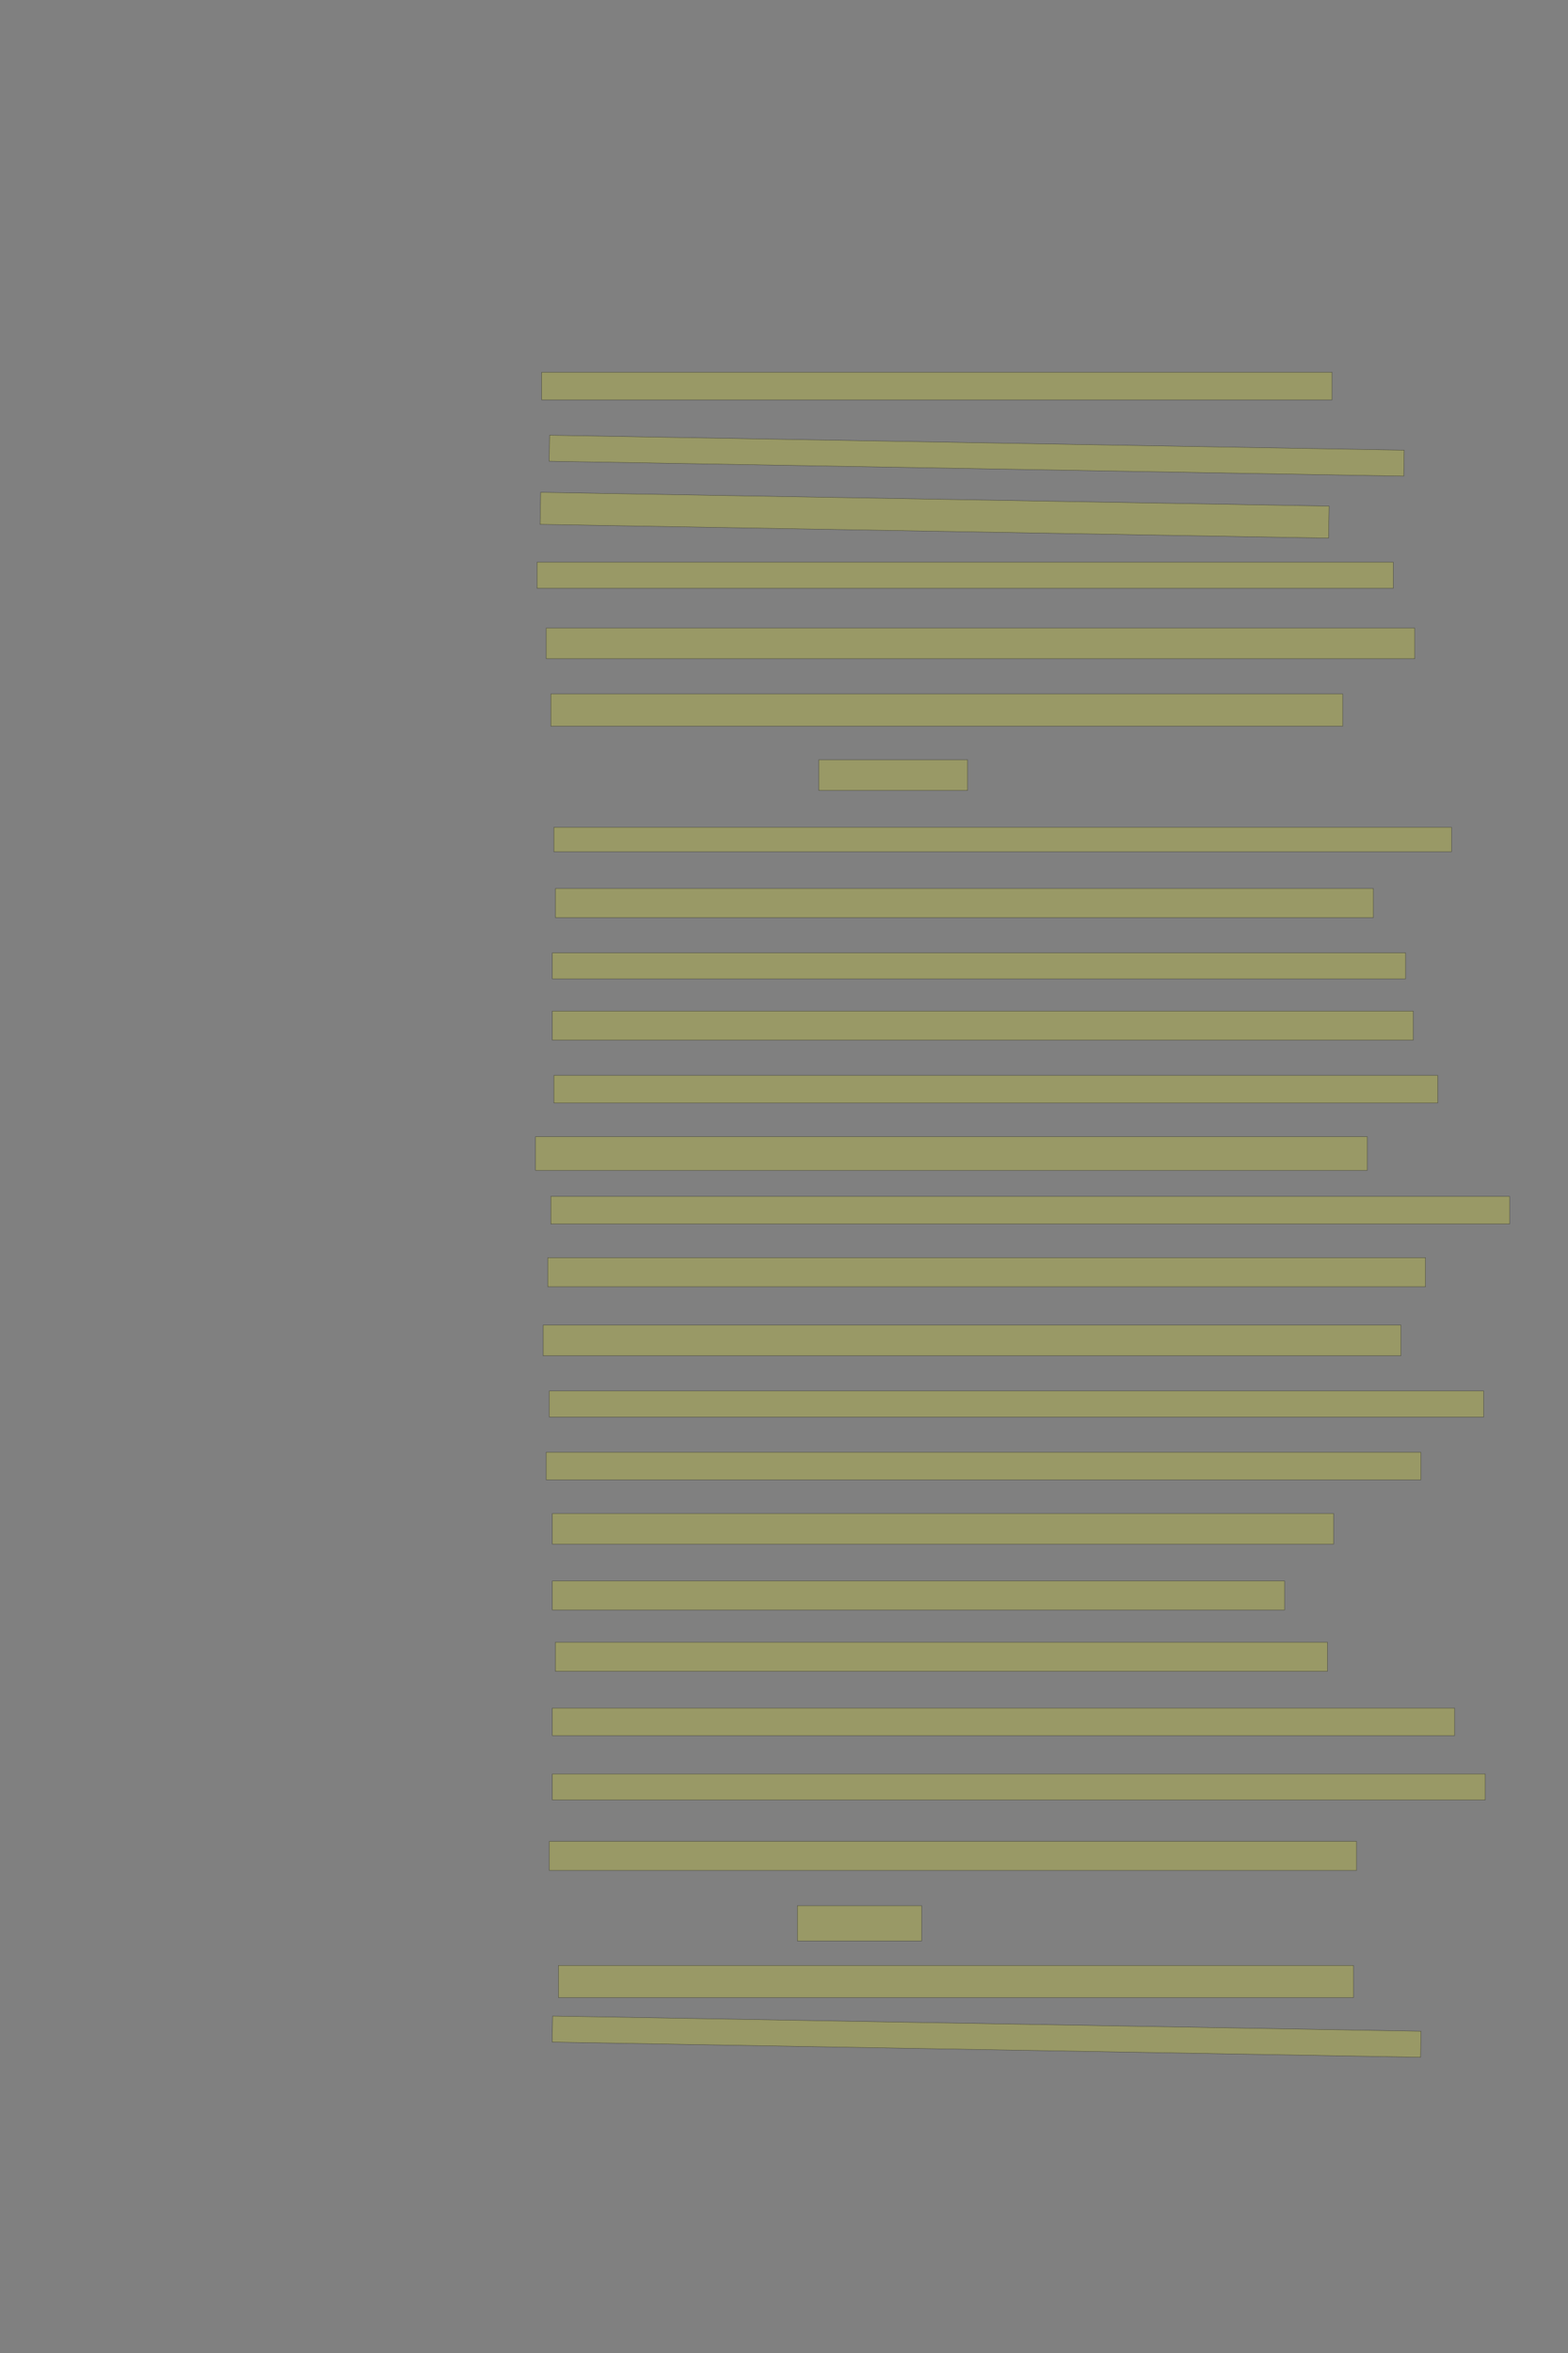 <?xml version="1.0" encoding="UTF-8" standalone="no"?><svg xmlns="http://www.w3.org/2000/svg" xmlns:xlink="http://www.w3.org/1999/xlink" height="6144" width="4096">
 <rect width="100%" height="100%" fill="#808080" stroke="none"/>
 <g>
  <title>Layer 1</title>
  <rect class=" imageannotationLine imageannotationLinked" fill="#FFFF00" fill-opacity="0.2" height="72" id="svg_4" stroke="#000000" stroke-opacity="0.5" width="2064.727" x="1414.91" xlink:href="#la" y="972"/>
  <rect class=" imageannotationLine imageannotationLinked" fill="#FFFF00" fill-opacity="0.2" height="67.794" id="svg_6" stroke="#000000" stroke-opacity="0.5" transform="rotate(1, 2551.31, 1189.9)" width="2232.727" x="1434.947" xlink:href="#lb" y="1155.999"/>
  <rect class=" imageannotationLine imageannotationLinked" fill="#FFFF00" fill-opacity="0.2" height="83.656" id="svg_8" stroke="#000000" stroke-opacity="0.5" transform="rotate(1, 2441.42, 1345.34)" width="2059.959" x="1411.446" xlink:href="#lc" y="1303.511"/>
  <rect class=" imageannotationLine imageannotationLinked" fill="#FFFF00" fill-opacity="0.2" height="68" id="svg_10" stroke="#000000" stroke-opacity="0.5" width="2236.727" x="1402.91" xlink:href="#ld" y="1468"/>
  <rect class=" imageannotationLine imageannotationLinked" fill="#FFFF00" fill-opacity="0.2" height="80" id="svg_12" stroke="#000000" stroke-opacity="0.5" width="2268.727" x="1426.91" xlink:href="#le" y="1640"/>
  <rect class=" imageannotationLine imageannotationLinked" fill="#FFFF00" fill-opacity="0.2" height="84" id="svg_14" stroke="#000000" stroke-opacity="0.5" width="2068.727" x="1438.91" xlink:href="#lf" y="1812"/>
  <rect class=" imageannotationLine imageannotationLinked" fill="#FFFF00" fill-opacity="0.2" height="80" id="svg_16" stroke="#000000" stroke-opacity="0.5" width="388.727" x="2138.91" xlink:href="#lg" y="1984"/>
  <rect class=" imageannotationLine imageannotationLinked" fill="#FFFF00" fill-opacity="0.2" height="64" id="svg_18" stroke="#000000" stroke-opacity="0.5" width="2344.727" x="1446.91" xlink:href="#lh" y="2160"/>
  <rect class=" imageannotationLine imageannotationLinked" fill="#FFFF00" fill-opacity="0.2" height="76" id="svg_20" stroke="#000000" stroke-opacity="0.5" width="2136.727" x="1450.91" xlink:href="#li" y="2320"/>
  <rect class=" imageannotationLine imageannotationLinked" fill="#FFFF00" fill-opacity="0.2" height="68" id="svg_22" stroke="#000000" stroke-opacity="0.5" width="2228.727" x="1442.91" xlink:href="#lj" y="2488"/>
  <rect class=" imageannotationLine imageannotationLinked" fill="#FFFF00" fill-opacity="0.2" height="76" id="svg_24" stroke="#000000" stroke-opacity="0.5" width="2248.727" x="1442.91" xlink:href="#lk" y="2640"/>
  <rect class=" imageannotationLine imageannotationLinked" fill="#FFFF00" fill-opacity="0.2" height="72" id="svg_26" stroke="#000000" stroke-opacity="0.5" width="2308.727" x="1446.91" xlink:href="#ll" y="2808"/>
  <rect class=" imageannotationLine imageannotationLinked" fill="#FFFF00" fill-opacity="0.2" height="88" id="svg_28" stroke="#000000" stroke-opacity="0.5" width="2172.727" x="1398.91" xlink:href="#lm" y="2968"/>
  <rect class=" imageannotationLine imageannotationLinked" fill="#FFFF00" fill-opacity="0.2" height="72" id="svg_30" stroke="#000000" stroke-opacity="0.5" width="2504.727" x="1438.91" xlink:href="#ln" y="3124"/>
  <rect class=" imageannotationLine imageannotationLinked" fill="#FFFF00" fill-opacity="0.2" height="76" id="svg_32" stroke="#000000" stroke-opacity="0.5" width="2292.727" x="1430.91" xlink:href="#lo" y="3284"/>
  <rect class=" imageannotationLine imageannotationLinked" fill="#FFFF00" fill-opacity="0.2" height="80" id="svg_34" stroke="#000000" stroke-opacity="0.5" width="2240.727" x="1418.91" xlink:href="#lp" y="3460"/>
  <rect class=" imageannotationLine imageannotationLinked" fill="#FFFF00" fill-opacity="0.2" height="68" id="svg_36" stroke="#000000" stroke-opacity="0.5" width="2440.727" x="1434.91" xlink:href="#lq" y="3632"/>
  <rect class=" imageannotationLine imageannotationLinked" fill="#FFFF00" fill-opacity="0.2" height="72" id="svg_38" stroke="#000000" stroke-opacity="0.5" width="2284.727" x="1426.91" xlink:href="#lr" y="3792"/>
  <rect class=" imageannotationLine imageannotationLinked" fill="#FFFF00" fill-opacity="0.2" height="80" id="svg_40" stroke="#000000" stroke-opacity="0.5" width="2040.727" x="1442.91" xlink:href="#ls" y="3952"/>
  <rect class=" imageannotationLine imageannotationLinked" fill="#FFFF00" fill-opacity="0.2" height="76" id="svg_42" stroke="#000000" stroke-opacity="0.5" width="1912.727" x="1442.91" xlink:href="#lt" y="4128"/>
  <rect class=" imageannotationLine imageannotationLinked" fill="#FFFF00" fill-opacity="0.2" height="76" id="svg_44" stroke="#000000" stroke-opacity="0.5" width="2016.727" x="1450.91" xlink:href="#lu" y="4288"/>
  <rect class=" imageannotationLine imageannotationLinked" fill="#FFFF00" fill-opacity="0.2" height="72" id="svg_46" stroke="#000000" stroke-opacity="0.5" width="2356.727" x="1442.91" xlink:href="#lv" y="4460"/>
  <rect class=" imageannotationLine imageannotationLinked" fill="#FFFF00" fill-opacity="0.2" height="68" id="svg_48" stroke="#000000" stroke-opacity="0.5" width="2436.727" x="1442.91" xlink:href="#lw" y="4632"/>
  <rect class=" imageannotationLine imageannotationLinked" fill="#FFFF00" fill-opacity="0.2" height="76" id="svg_50" stroke="#000000" stroke-opacity="0.5" width="2108.727" x="1434.91" xlink:href="#lx" y="4808"/>
  <rect class=" imageannotationLine imageannotationLinked" fill="#FFFF00" fill-opacity="0.2" height="92" id="svg_52" stroke="#000000" stroke-opacity="0.5" width="324.727" x="2082.91" xlink:href="#ly" y="4976"/>
  <rect class=" imageannotationLine imageannotationLinked" fill="#FFFF00" fill-opacity="0.2" height="84" id="svg_54" stroke="#000000" stroke-opacity="0.5" width="2076.727" x="1458.91" xlink:href="#lz" y="5132"/>
  <rect class=" imageannotationLine imageannotationLinked" fill="#FFFF00" fill-opacity="0.2" height="68.003" id="svg_56" stroke="#000000" stroke-opacity="0.5" transform="rotate(1, 2577.2, 5318)" width="2268.727" x="1442.84" xlink:href="#laa" y="5283.997"/>
 </g>

</svg>